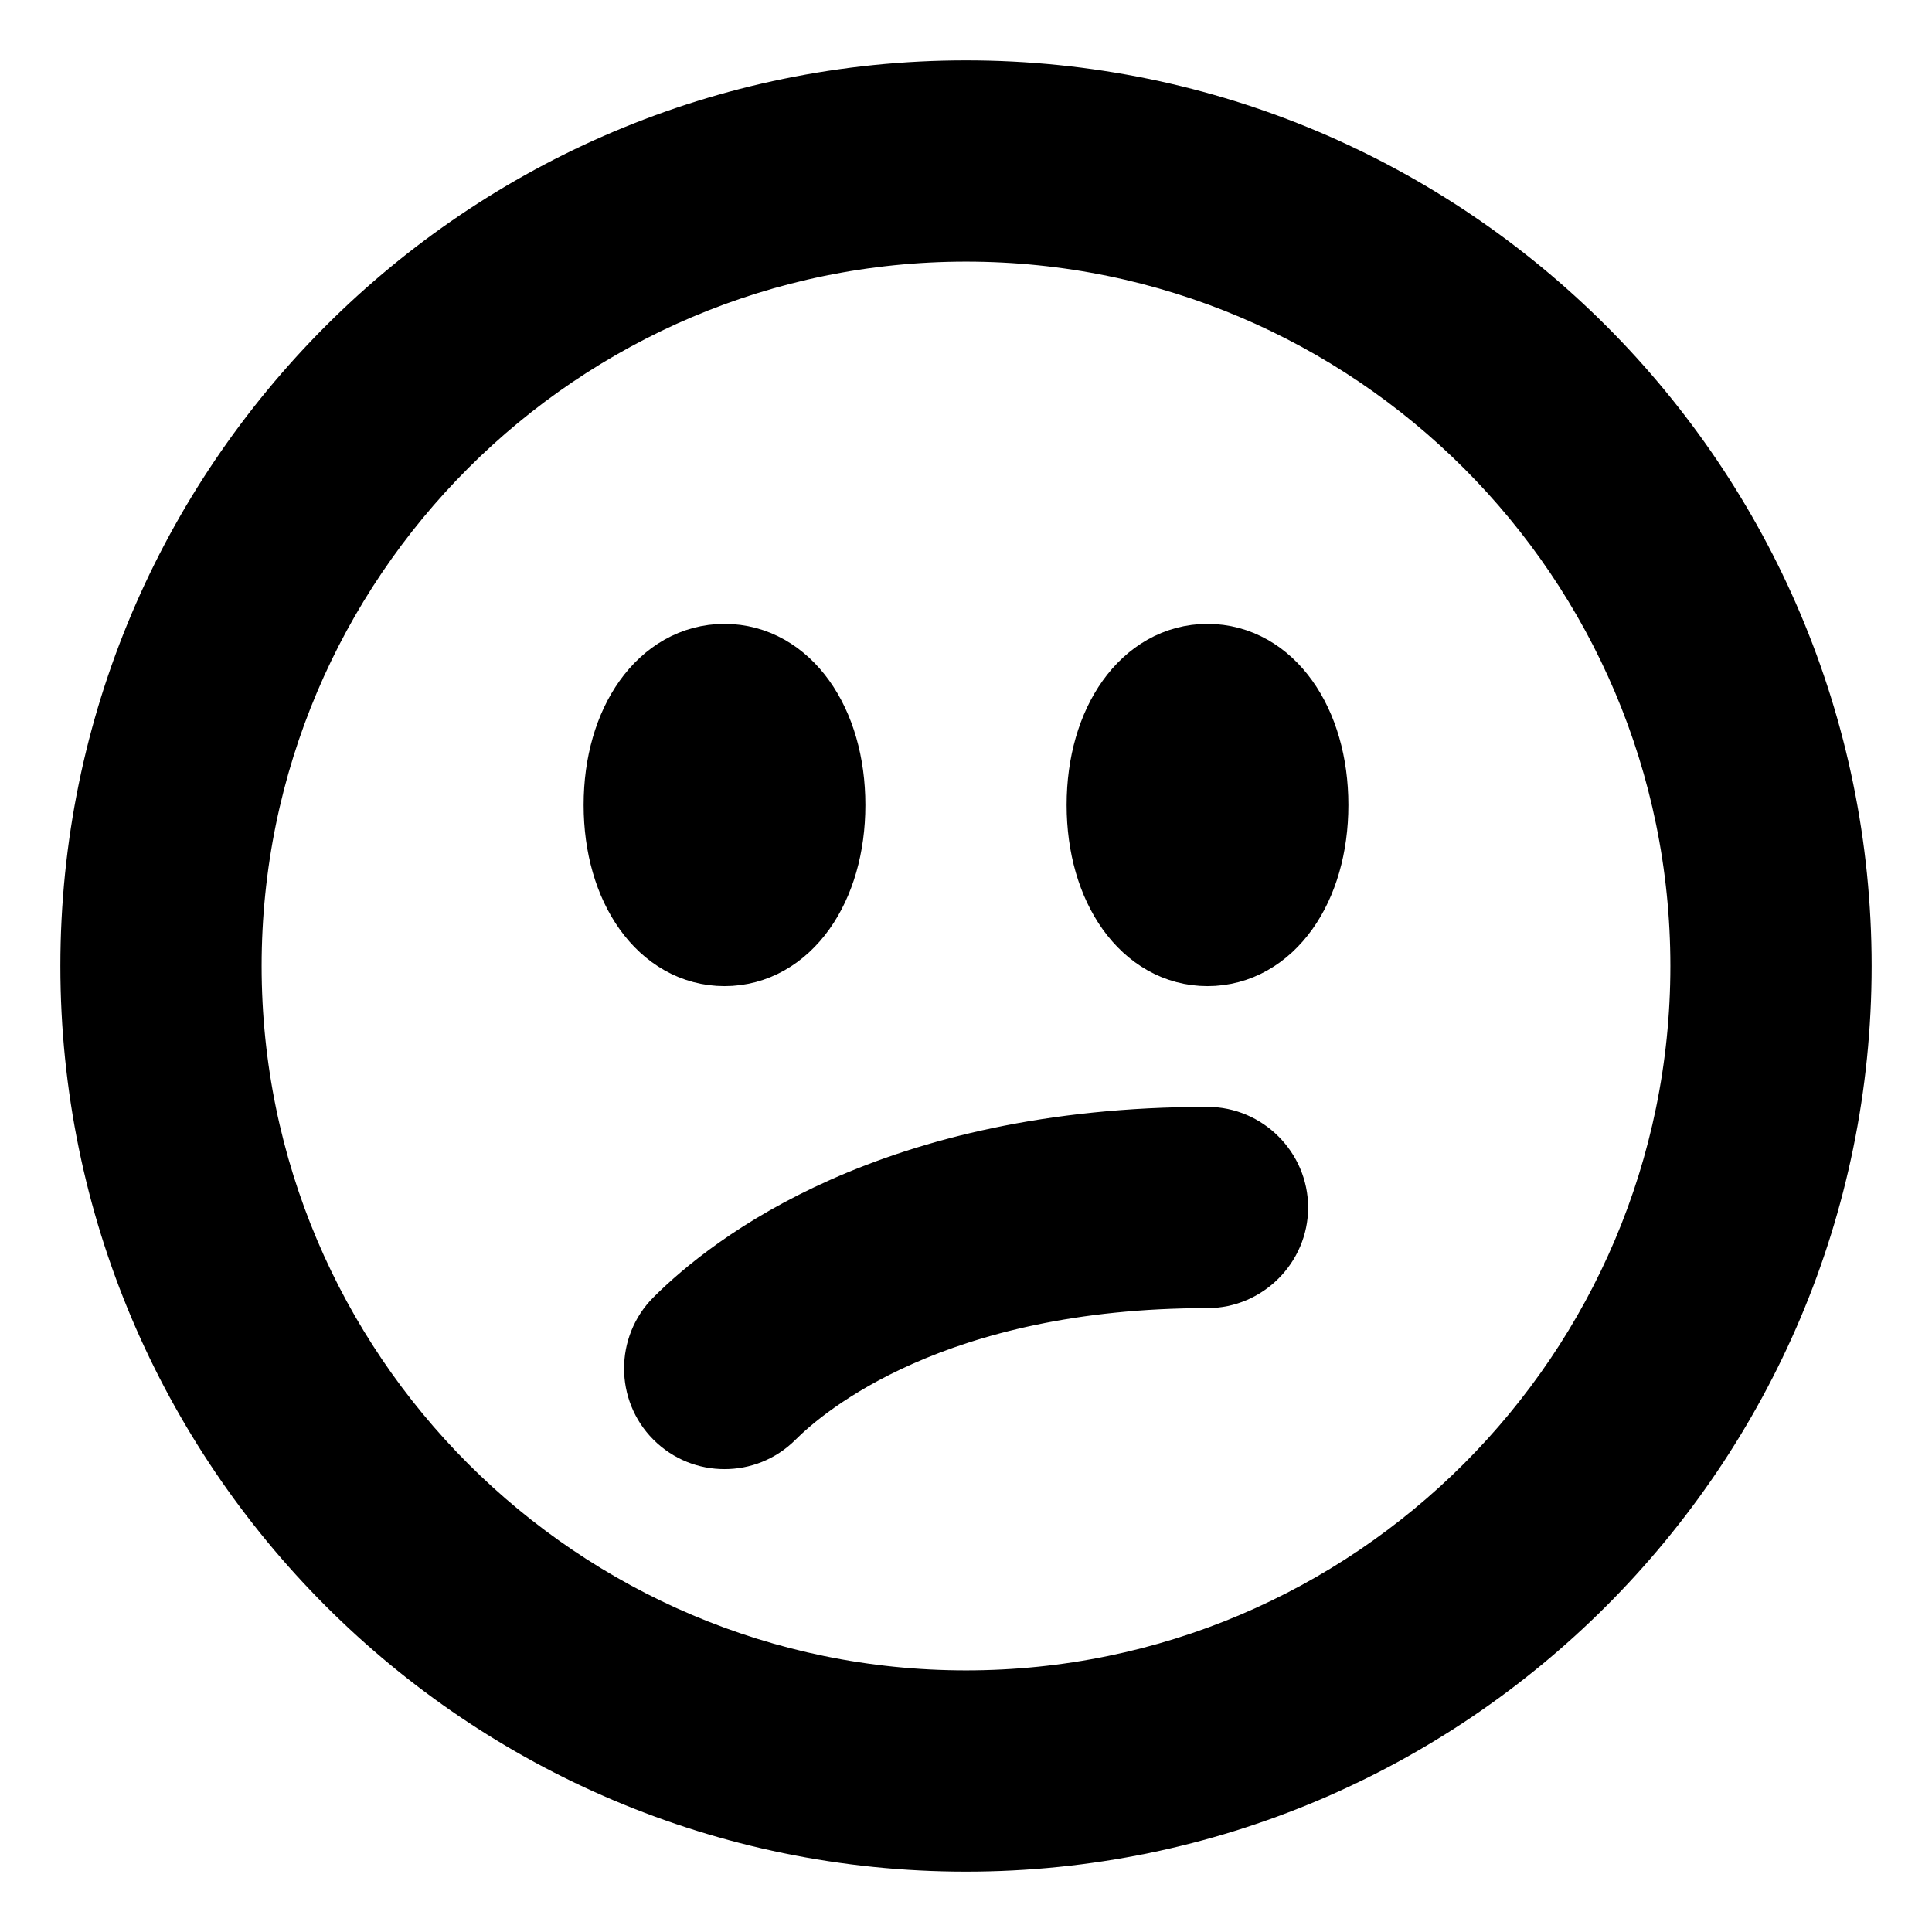 <svg viewBox="0 0 24 24" fill="currentColor" stroke="currentColor" xmlns="http://www.w3.org/2000/svg">
<path d="M12 22.75C6.07 22.75 1.25 17.93 1.25 12C1.25 6.07 6.07 1.25 12 1.25C17.93 1.25 22.75 6.07 22.75 12C22.75 17.93 17.93 22.75 12 22.75ZM12 2.75C6.9 2.75 2.75 6.9 2.75 12C2.75 17.1 6.9 21.25 12 21.25C17.1 21.25 21.25 17.1 21.25 12C21.25 6.9 17.1 2.75 12 2.75ZM16.25 10C16.25 8.99 15.72 8.25 15 8.25C14.28 8.25 13.75 8.99 13.75 10C13.75 11.01 14.28 11.75 15 11.75C15.72 11.75 16.25 11.01 16.25 10ZM10.25 10C10.25 8.99 9.72 8.25 9 8.25C8.28 8.25 7.75 8.99 7.75 10C7.75 11.01 8.28 11.75 9 11.75C9.72 11.75 10.25 11.01 10.25 10ZM9.53 17.53C9.95 17.11 11.58 15.75 15 15.75C15.41 15.75 15.75 15.41 15.75 15C15.75 14.59 15.41 14.25 15 14.25C11.11 14.25 9.14 15.8 8.47 16.47C8.18 16.76 8.18 17.24 8.47 17.53C8.62 17.68 8.81 17.75 9 17.75C9.19 17.75 9.38 17.68 9.53 17.53Z" />
</svg>
